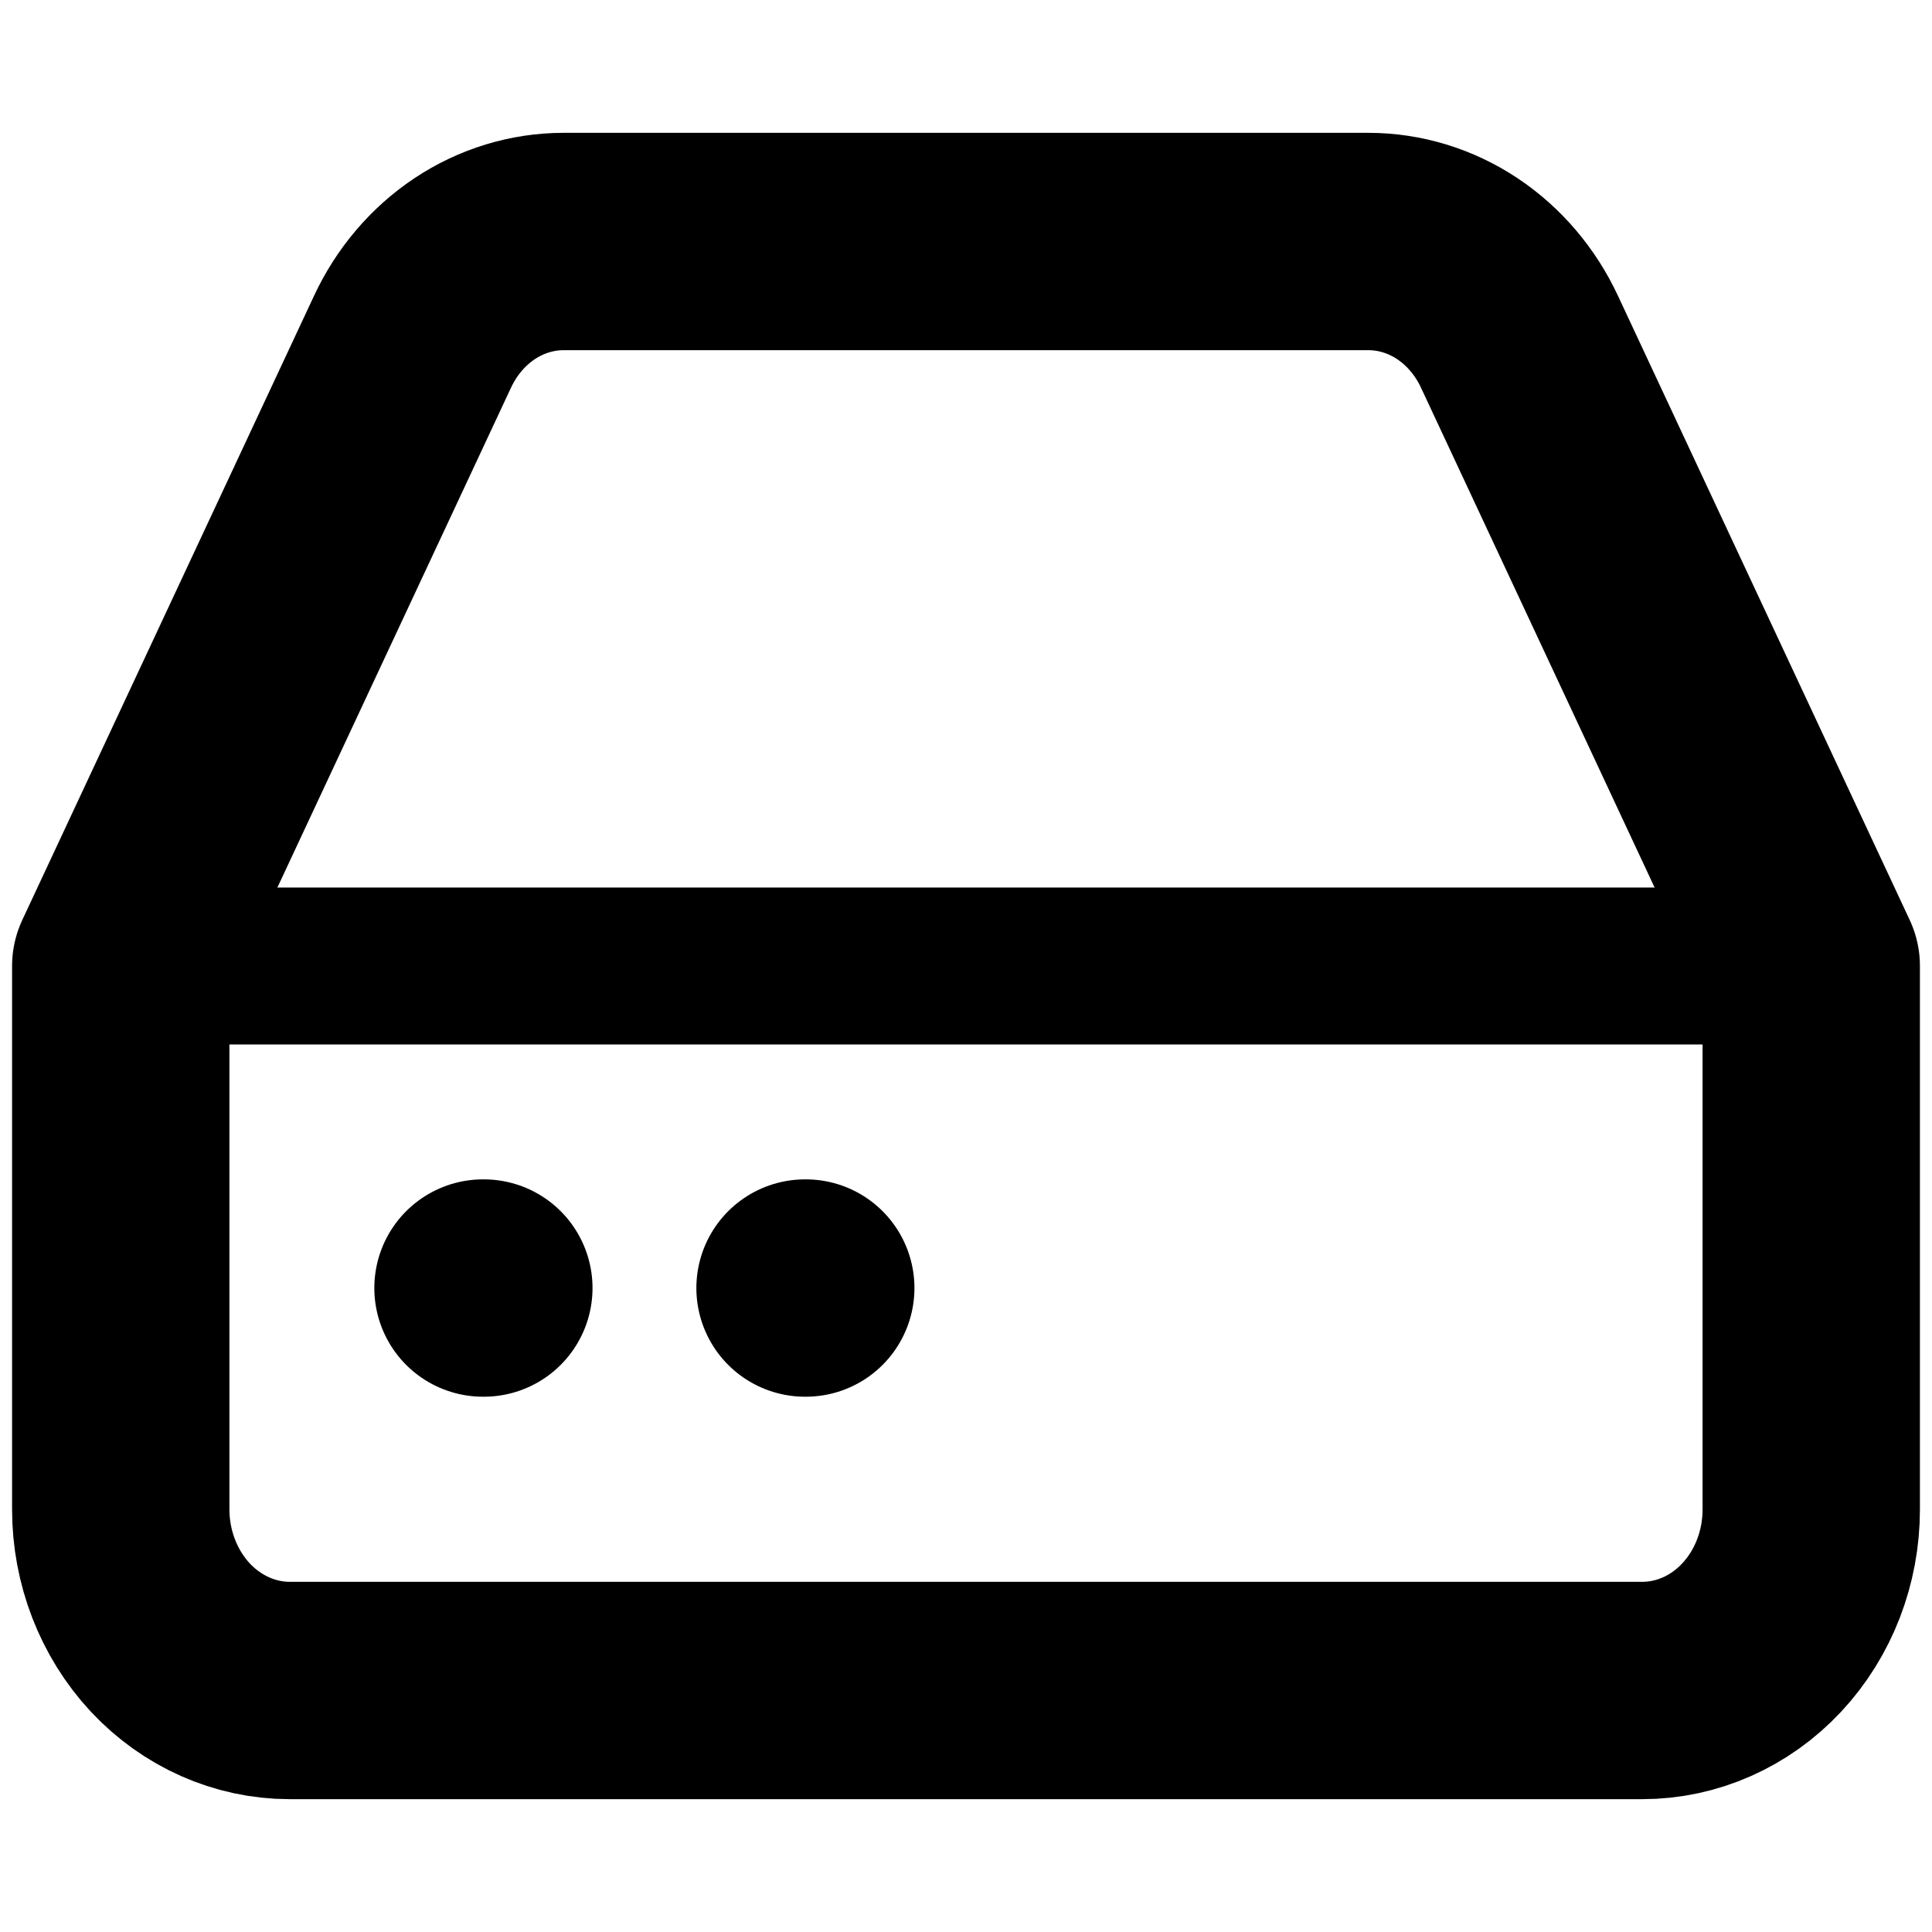 <svg viewBox="0 0 16 16" fill="none" xmlns="http://www.w3.org/2000/svg">
<g>
<path d="M15 8H1" stroke="currentColor" stroke-width="1.3" stroke-linecap="round" stroke-linejoin="round"/>
<path d="M3.415 2.833L1 8V12.5C1 12.898 1.148 13.279 1.41 13.561C1.673 13.842 2.029 14 2.4 14H13.6C13.971 14 14.328 13.842 14.59 13.561C14.853 13.279 15 12.898 15 12.5V8L12.585 2.833C12.469 2.583 12.29 2.372 12.069 2.225C11.848 2.078 11.592 2 11.332 2H4.668C4.408 2 4.152 2.078 3.931 2.225C3.71 2.372 3.531 2.583 3.415 2.833V2.833Z" stroke="currentColor" stroke-width="1.8" stroke-linecap="round" stroke-linejoin="round"/>
<path d="M4 10.667H4.007" stroke="currentColor" stroke-width="1.8" stroke-linecap="round" stroke-linejoin="round"/>
<path d="M6.667 10.667H6.673" stroke="currentColor" stroke-width="1.8" stroke-linecap="round" stroke-linejoin="round"/>
</g>
</svg>
